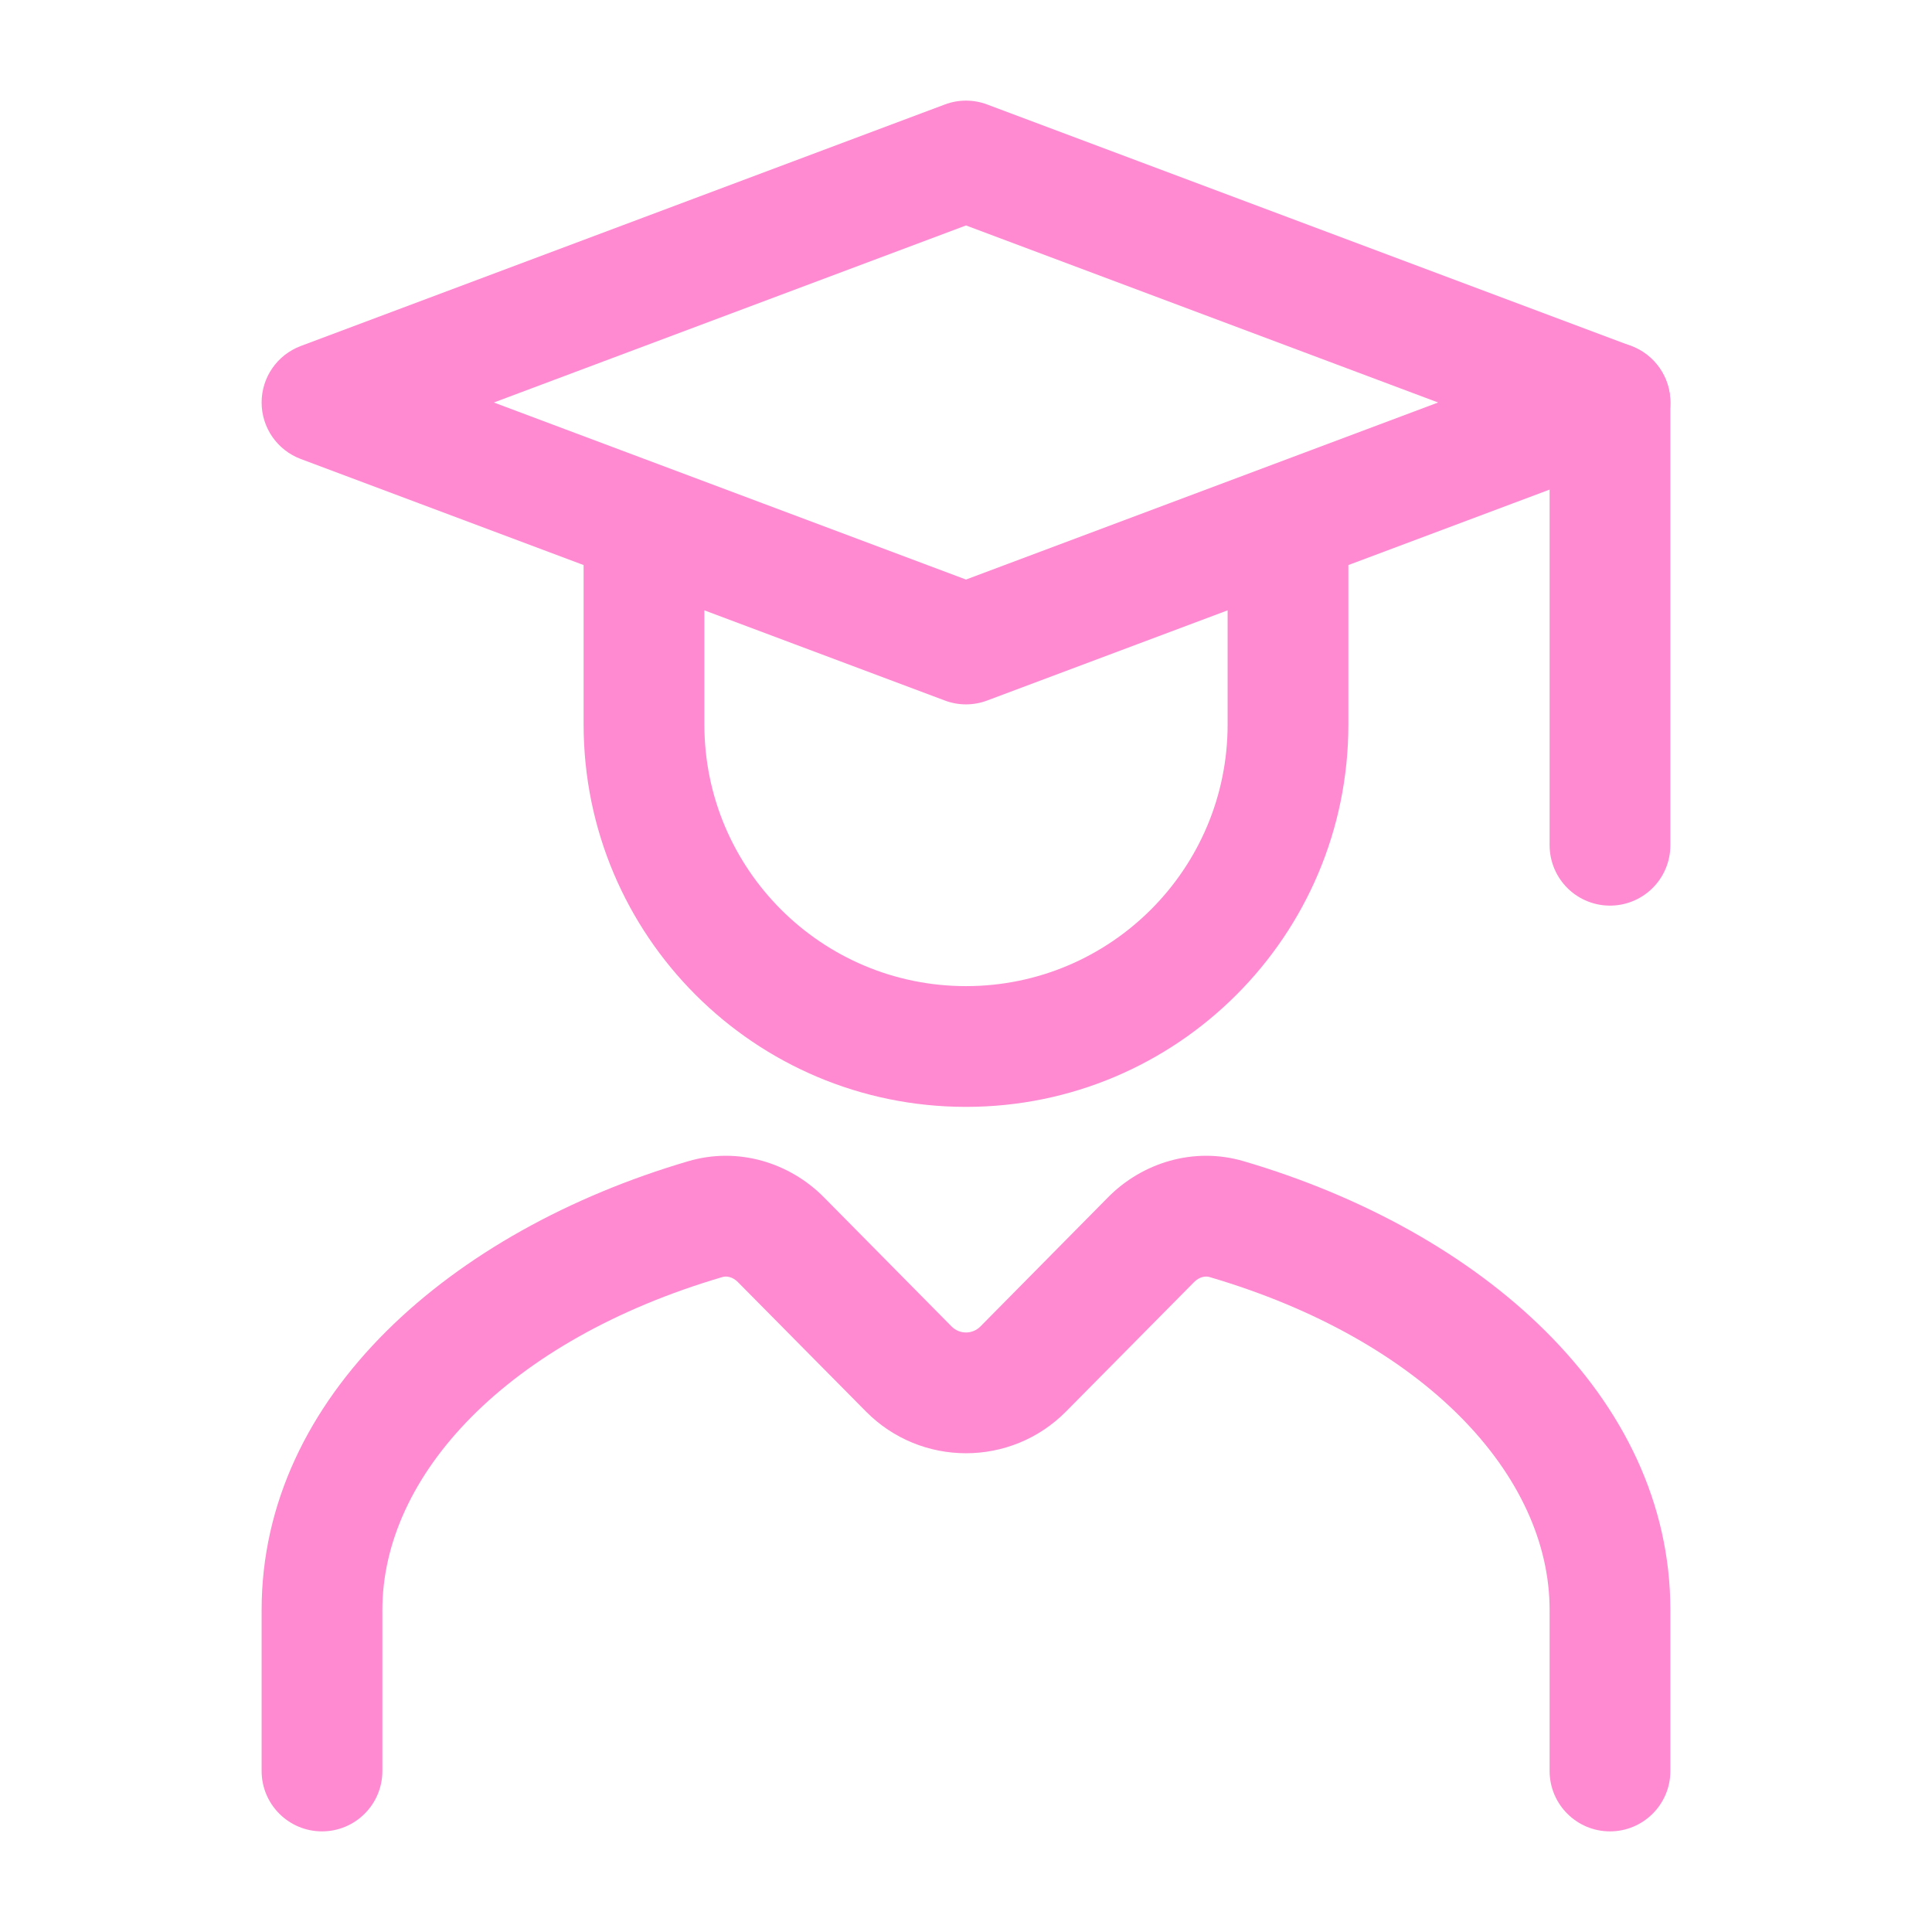 <svg width="24" height="24" viewBox="0 0 24 24" fill="none" xmlns="http://www.w3.org/2000/svg">
<path d="M20 5V10.5" stroke="#FF8AD1" stroke-width="1.5" stroke-linecap="round"/>
<path d="M16.75 7V6.25H15.25V7H16.75ZM8.75 7V6.25H7.25V7H8.75ZM12 2L12.263 1.298C12.094 1.234 11.906 1.234 11.737 1.298L12 2ZM4 5L3.737 4.298C3.444 4.408 3.25 4.687 3.25 5C3.25 5.313 3.444 5.592 3.737 5.702L4 5ZM12 8L11.737 8.702C11.906 8.766 12.094 8.766 12.263 8.702L12 8ZM20 5L20.263 5.702C20.556 5.592 20.75 5.313 20.75 5C20.75 4.687 20.556 4.408 20.263 4.298L20 5ZM12.711 17.006L12.178 16.479V16.479L12.711 17.006ZM14.3 15.4L14.833 15.927L14.833 15.927L14.3 15.4ZM15.238 15.144L15.45 14.425L15.238 15.144ZM9.7 15.4L10.234 14.872L9.7 15.4ZM11.289 17.006L11.822 16.479L11.289 17.006ZM8.762 15.144L8.55 14.425L8.762 15.144ZM19.25 22C19.25 22.414 19.586 22.75 20 22.75C20.414 22.75 20.75 22.414 20.75 22H19.25ZM3.25 22C3.25 22.414 3.586 22.75 4 22.75C4.414 22.75 4.75 22.414 4.75 22H3.25ZM16 7H15.25V9H16H16.75V7H16ZM8 9H8.75V7H8H7.25V9H8ZM12 13V12.25C10.205 12.25 8.75 10.795 8.75 9H8H7.25C7.25 11.623 9.377 13.75 12 13.75V13ZM16 9H15.25C15.25 10.795 13.795 12.25 12 12.25V13V13.75C14.623 13.75 16.75 11.623 16.75 9H16ZM12 2L11.737 1.298L3.737 4.298L4 5L4.263 5.702L12.263 2.702L12 2ZM12 8L12.263 8.702L20.263 5.702L20 5L19.737 4.298L11.737 7.298L12 8ZM12 2L11.737 2.702L19.737 5.702L20 5L20.263 4.298L12.263 1.298L12 2ZM12 8L12.263 7.298L4.263 4.298L4 5L3.737 5.702L11.737 8.702L12 8ZM12.711 17.006L13.244 17.533L14.833 15.927L14.3 15.4L13.766 14.872L12.178 16.479L12.711 17.006ZM15.238 15.144L15.026 15.864C17.699 16.65 19.25 18.326 19.25 20H20H20.75C20.75 17.339 18.387 15.288 15.45 14.425L15.238 15.144ZM9.7 15.4L9.167 15.927L10.756 17.533L11.289 17.006L11.822 16.479L10.234 14.872L9.7 15.4ZM4 20H4.75C4.75 18.326 6.301 16.65 8.974 15.864L8.762 15.144L8.55 14.425C5.613 15.288 3.25 17.339 3.25 20H4ZM20 20H19.25V22H20H20.75V20H20ZM4 20H3.25V22H4H4.75V20H4ZM9.7 15.4L10.234 14.872C9.81 14.444 9.171 14.242 8.55 14.425L8.762 15.144L8.974 15.864C9.023 15.849 9.1 15.859 9.167 15.927L9.7 15.4ZM14.3 15.4L14.833 15.927C14.9 15.859 14.977 15.849 15.026 15.864L15.238 15.144L15.45 14.425C14.829 14.242 14.19 14.444 13.766 14.872L14.3 15.4ZM12.711 17.006L12.178 16.479C12.08 16.577 11.92 16.577 11.822 16.479L11.289 17.006L10.756 17.533C11.441 18.226 12.559 18.226 13.244 17.533L12.711 17.006Z" fill="#FF8AD1"/>
</svg>
